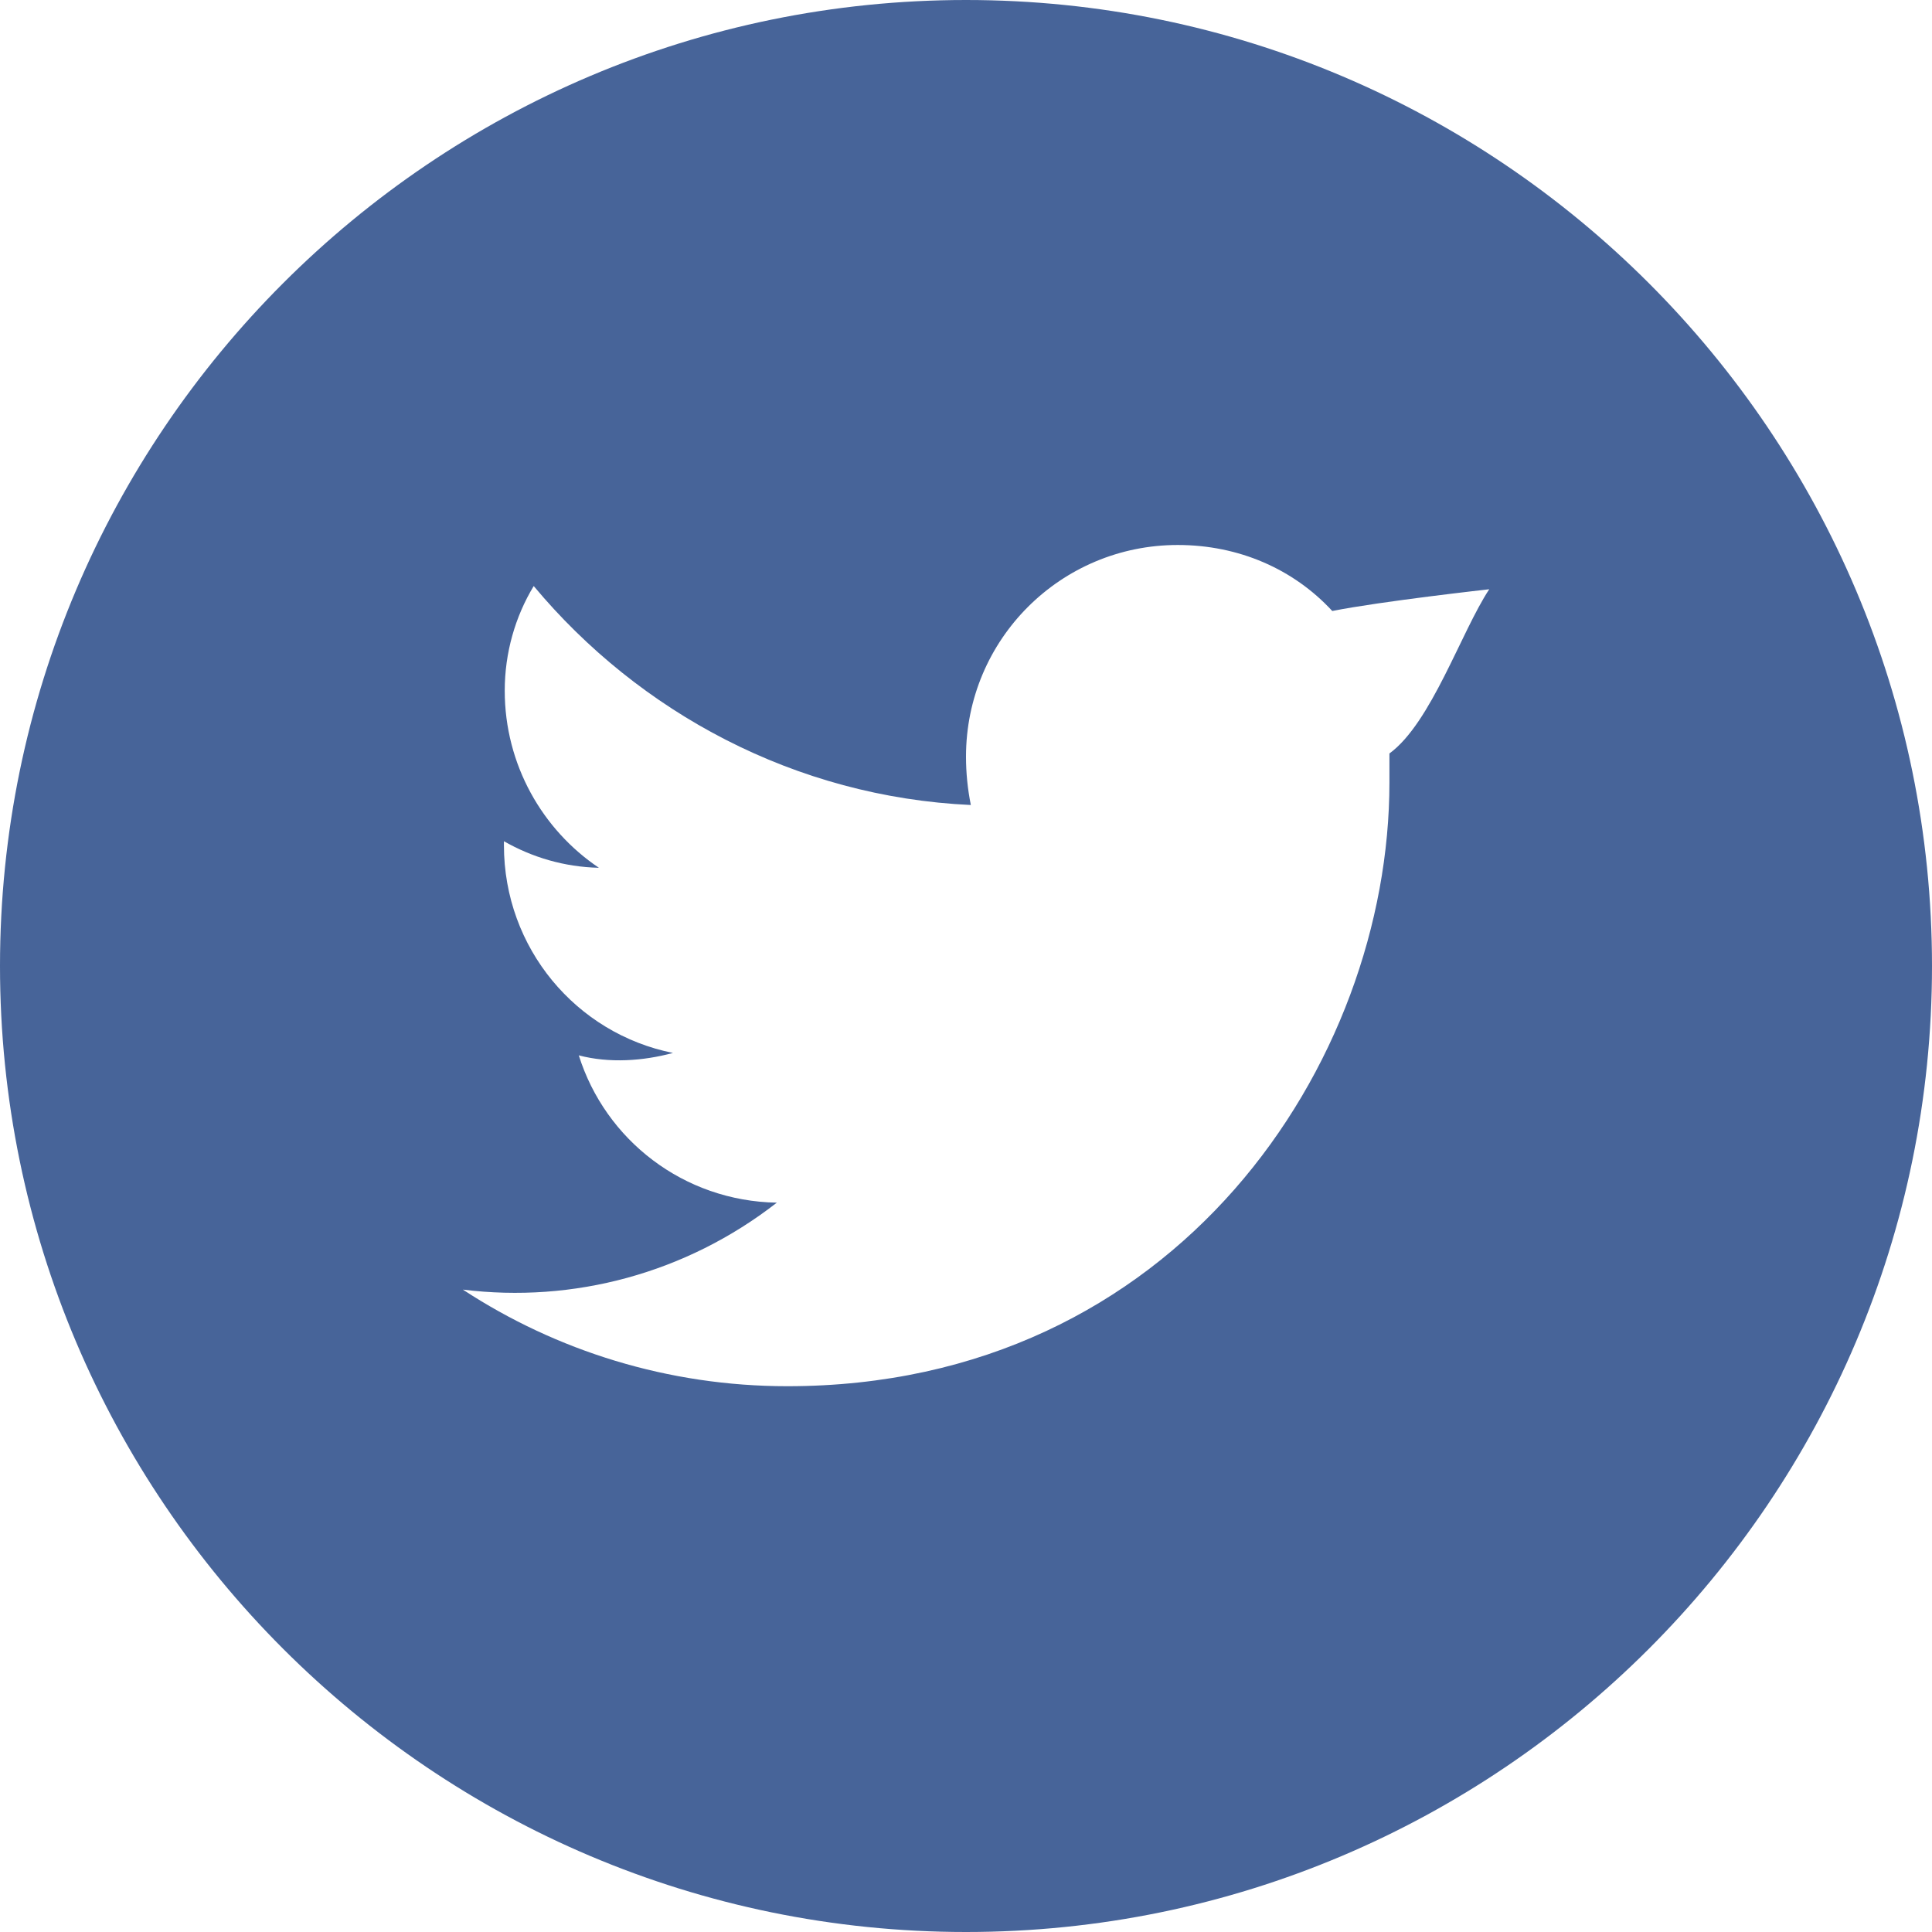 <svg xmlns="http://www.w3.org/2000/svg" viewBox="0 0 24 24">
  <path d="M12 0C5.38 0 0 5.38 0 12s5.38 12 12 12 12-5.38 12-12S18.62 0 12 0zm5.26 9.38v.34c0 3.48-2.64 7.5-7.48 7.5-1.48 0-2.87-.44-4.03-1.2 1.37.17 2.77-.2 3.9-1.08-1.16-.02-2.13-.78-2.46-1.83.38.1.8.07 1.17-.03-1.2-.24-2.1-1.3-2.1-2.58v-.05c.35.2.75.32 1.18.33-.7-.47-1.17-1.28-1.17-2.2 0-.47.13-.92.36-1.3C7.94 8.85 9.88 9.9 12.06 10c-.04-.2-.06-.4-.06-.6 0-1.46 1.18-2.63 2.63-2.63.76 0 1.44.3 1.92.82.6-.12 1.95-.27 1.95-.27-.35.53-.72 1.66-1.24 2.04z" fill="#476499"/>
</svg>
